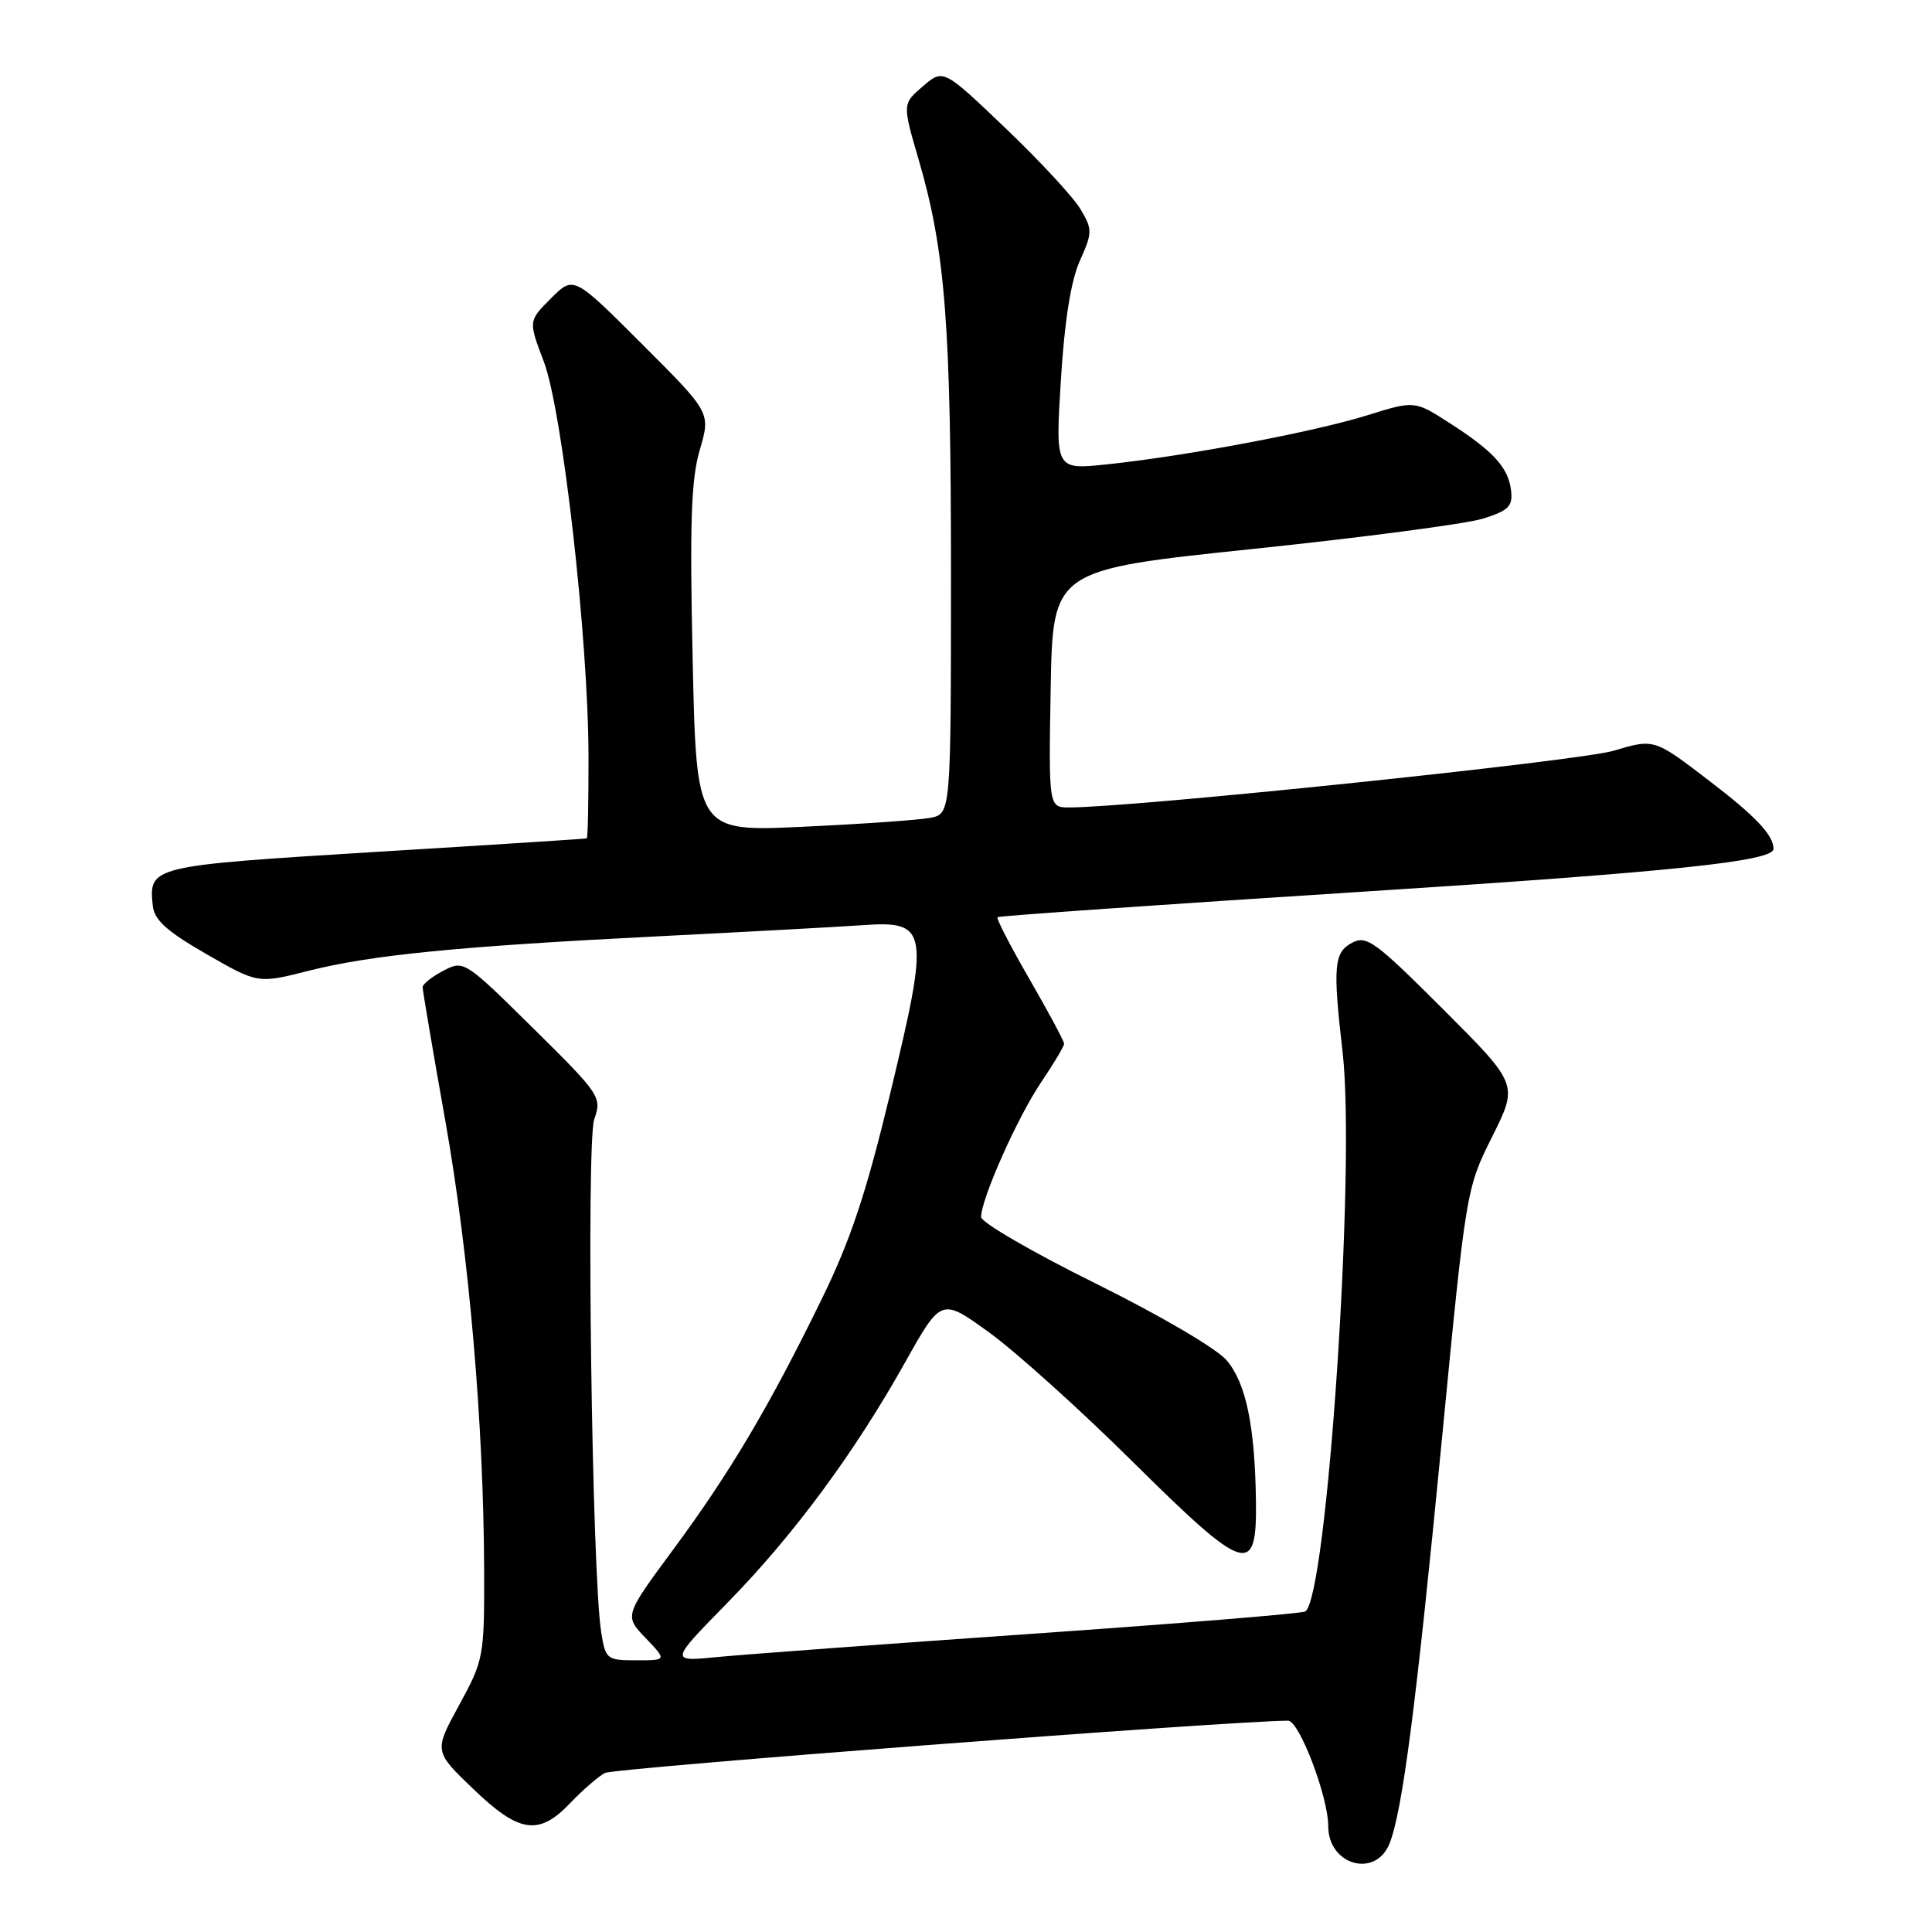 <?xml version="1.0" encoding="UTF-8" standalone="no"?>
<!DOCTYPE svg PUBLIC "-//W3C//DTD SVG 1.1//EN" "http://www.w3.org/Graphics/SVG/1.1/DTD/svg11.dtd" >
<svg xmlns="http://www.w3.org/2000/svg" xmlns:xlink="http://www.w3.org/1999/xlink" version="1.1" viewBox="0 0 256 256">
 <g >
 <path fill="currentColor"
d=" M 184.13 244.25 C 185.84 239.91 187.64 226.03 191.08 190.50 C 194.26 157.65 194.29 157.47 197.73 150.60 C 201.18 143.69 201.18 143.69 191.23 133.74 C 182.20 124.72 181.07 123.89 179.14 124.93 C 176.75 126.20 176.59 128.06 177.91 139.50 C 179.65 154.73 175.84 211.74 172.95 213.53 C 172.51 213.80 156.26 215.13 136.83 216.48 C 117.40 217.83 98.63 219.22 95.12 219.56 C 88.74 220.19 88.74 220.19 96.27 212.50 C 105.07 203.54 113.17 192.59 119.92 180.54 C 124.73 171.96 124.73 171.96 131.11 176.59 C 134.63 179.14 143.18 186.84 150.11 193.71 C 165.07 208.52 166.55 208.99 166.42 198.97 C 166.29 188.99 165.11 183.28 162.54 180.25 C 161.21 178.69 153.71 174.29 145.10 170.03 C 136.80 165.92 130.00 161.97 130.00 161.26 C 130.00 158.88 134.82 148.05 137.93 143.45 C 139.62 140.95 141.00 138.63 141.00 138.30 C 141.00 137.97 138.94 134.12 136.42 129.76 C 133.90 125.39 131.99 121.69 132.17 121.53 C 132.35 121.36 154.10 119.85 180.50 118.16 C 221.46 115.54 235.00 114.13 235.00 112.48 C 235.00 110.67 232.67 108.19 226.50 103.47 C 219.19 97.87 219.19 97.87 213.84 99.47 C 209.36 100.83 150.43 106.97 141.72 106.99 C 138.95 107.00 138.95 107.00 139.22 91.25 C 139.50 75.51 139.50 75.51 166.00 72.74 C 180.57 71.22 194.30 69.41 196.50 68.72 C 199.87 67.67 200.46 67.09 200.23 65.04 C 199.88 61.96 197.91 59.80 192.07 56.05 C 187.44 53.07 187.44 53.07 181.10 55.05 C 174.02 57.25 157.08 60.44 146.67 61.53 C 139.84 62.25 139.84 62.25 140.57 50.40 C 141.05 42.55 141.90 37.20 143.08 34.57 C 144.76 30.82 144.77 30.41 143.18 27.73 C 142.26 26.16 137.78 21.32 133.24 16.99 C 124.99 9.11 124.99 9.11 122.28 11.44 C 119.57 13.76 119.57 13.76 121.72 21.13 C 125.26 33.25 126.01 42.92 126.01 76.17 C 126.00 107.84 126.00 107.84 123.25 108.37 C 121.74 108.66 114.15 109.19 106.39 109.55 C 92.28 110.21 92.28 110.21 91.78 87.36 C 91.38 69.21 91.58 63.49 92.73 59.59 C 94.17 54.68 94.17 54.68 85.09 45.61 C 76.01 36.53 76.01 36.53 73.01 39.53 C 70.01 42.53 70.01 42.53 72.05 47.89 C 74.53 54.42 77.96 84.68 77.98 100.25 C 77.99 106.16 77.89 111.04 77.75 111.09 C 77.61 111.15 64.98 111.96 49.68 112.89 C 19.94 114.72 19.70 114.78 20.24 119.99 C 20.44 121.91 22.07 123.38 27.33 126.41 C 34.17 130.34 34.17 130.34 40.83 128.65 C 49.19 126.53 60.80 125.39 87.50 124.05 C 99.05 123.47 111.11 122.81 114.31 122.59 C 123.01 121.98 123.20 123.13 117.99 144.75 C 114.78 158.09 112.72 164.30 108.88 172.14 C 101.93 186.37 96.74 195.12 89.22 205.30 C 82.72 214.10 82.72 214.10 85.55 217.05 C 88.37 220.00 88.37 220.00 84.31 220.00 C 80.40 220.00 80.23 219.87 79.66 216.25 C 78.43 208.58 77.66 151.41 78.74 148.31 C 79.77 145.37 79.54 145.03 70.64 136.24 C 61.57 127.28 61.45 127.21 58.74 128.63 C 57.23 129.42 56.00 130.40 56.00 130.81 C 56.00 131.23 57.35 139.20 59.01 148.53 C 62.17 166.39 64.09 188.66 64.15 208.15 C 64.18 219.51 64.10 219.96 60.84 225.93 C 57.50 232.05 57.50 232.05 62.68 237.02 C 68.80 242.91 71.40 243.29 75.56 238.91 C 77.18 237.22 79.24 235.42 80.15 234.93 C 81.37 234.27 163.02 228.02 170.68 228.00 C 172.16 228.00 176.00 238.09 176.00 241.99 C 176.00 247.16 182.30 248.91 184.13 244.25 Z "/>
</g>
</svg>